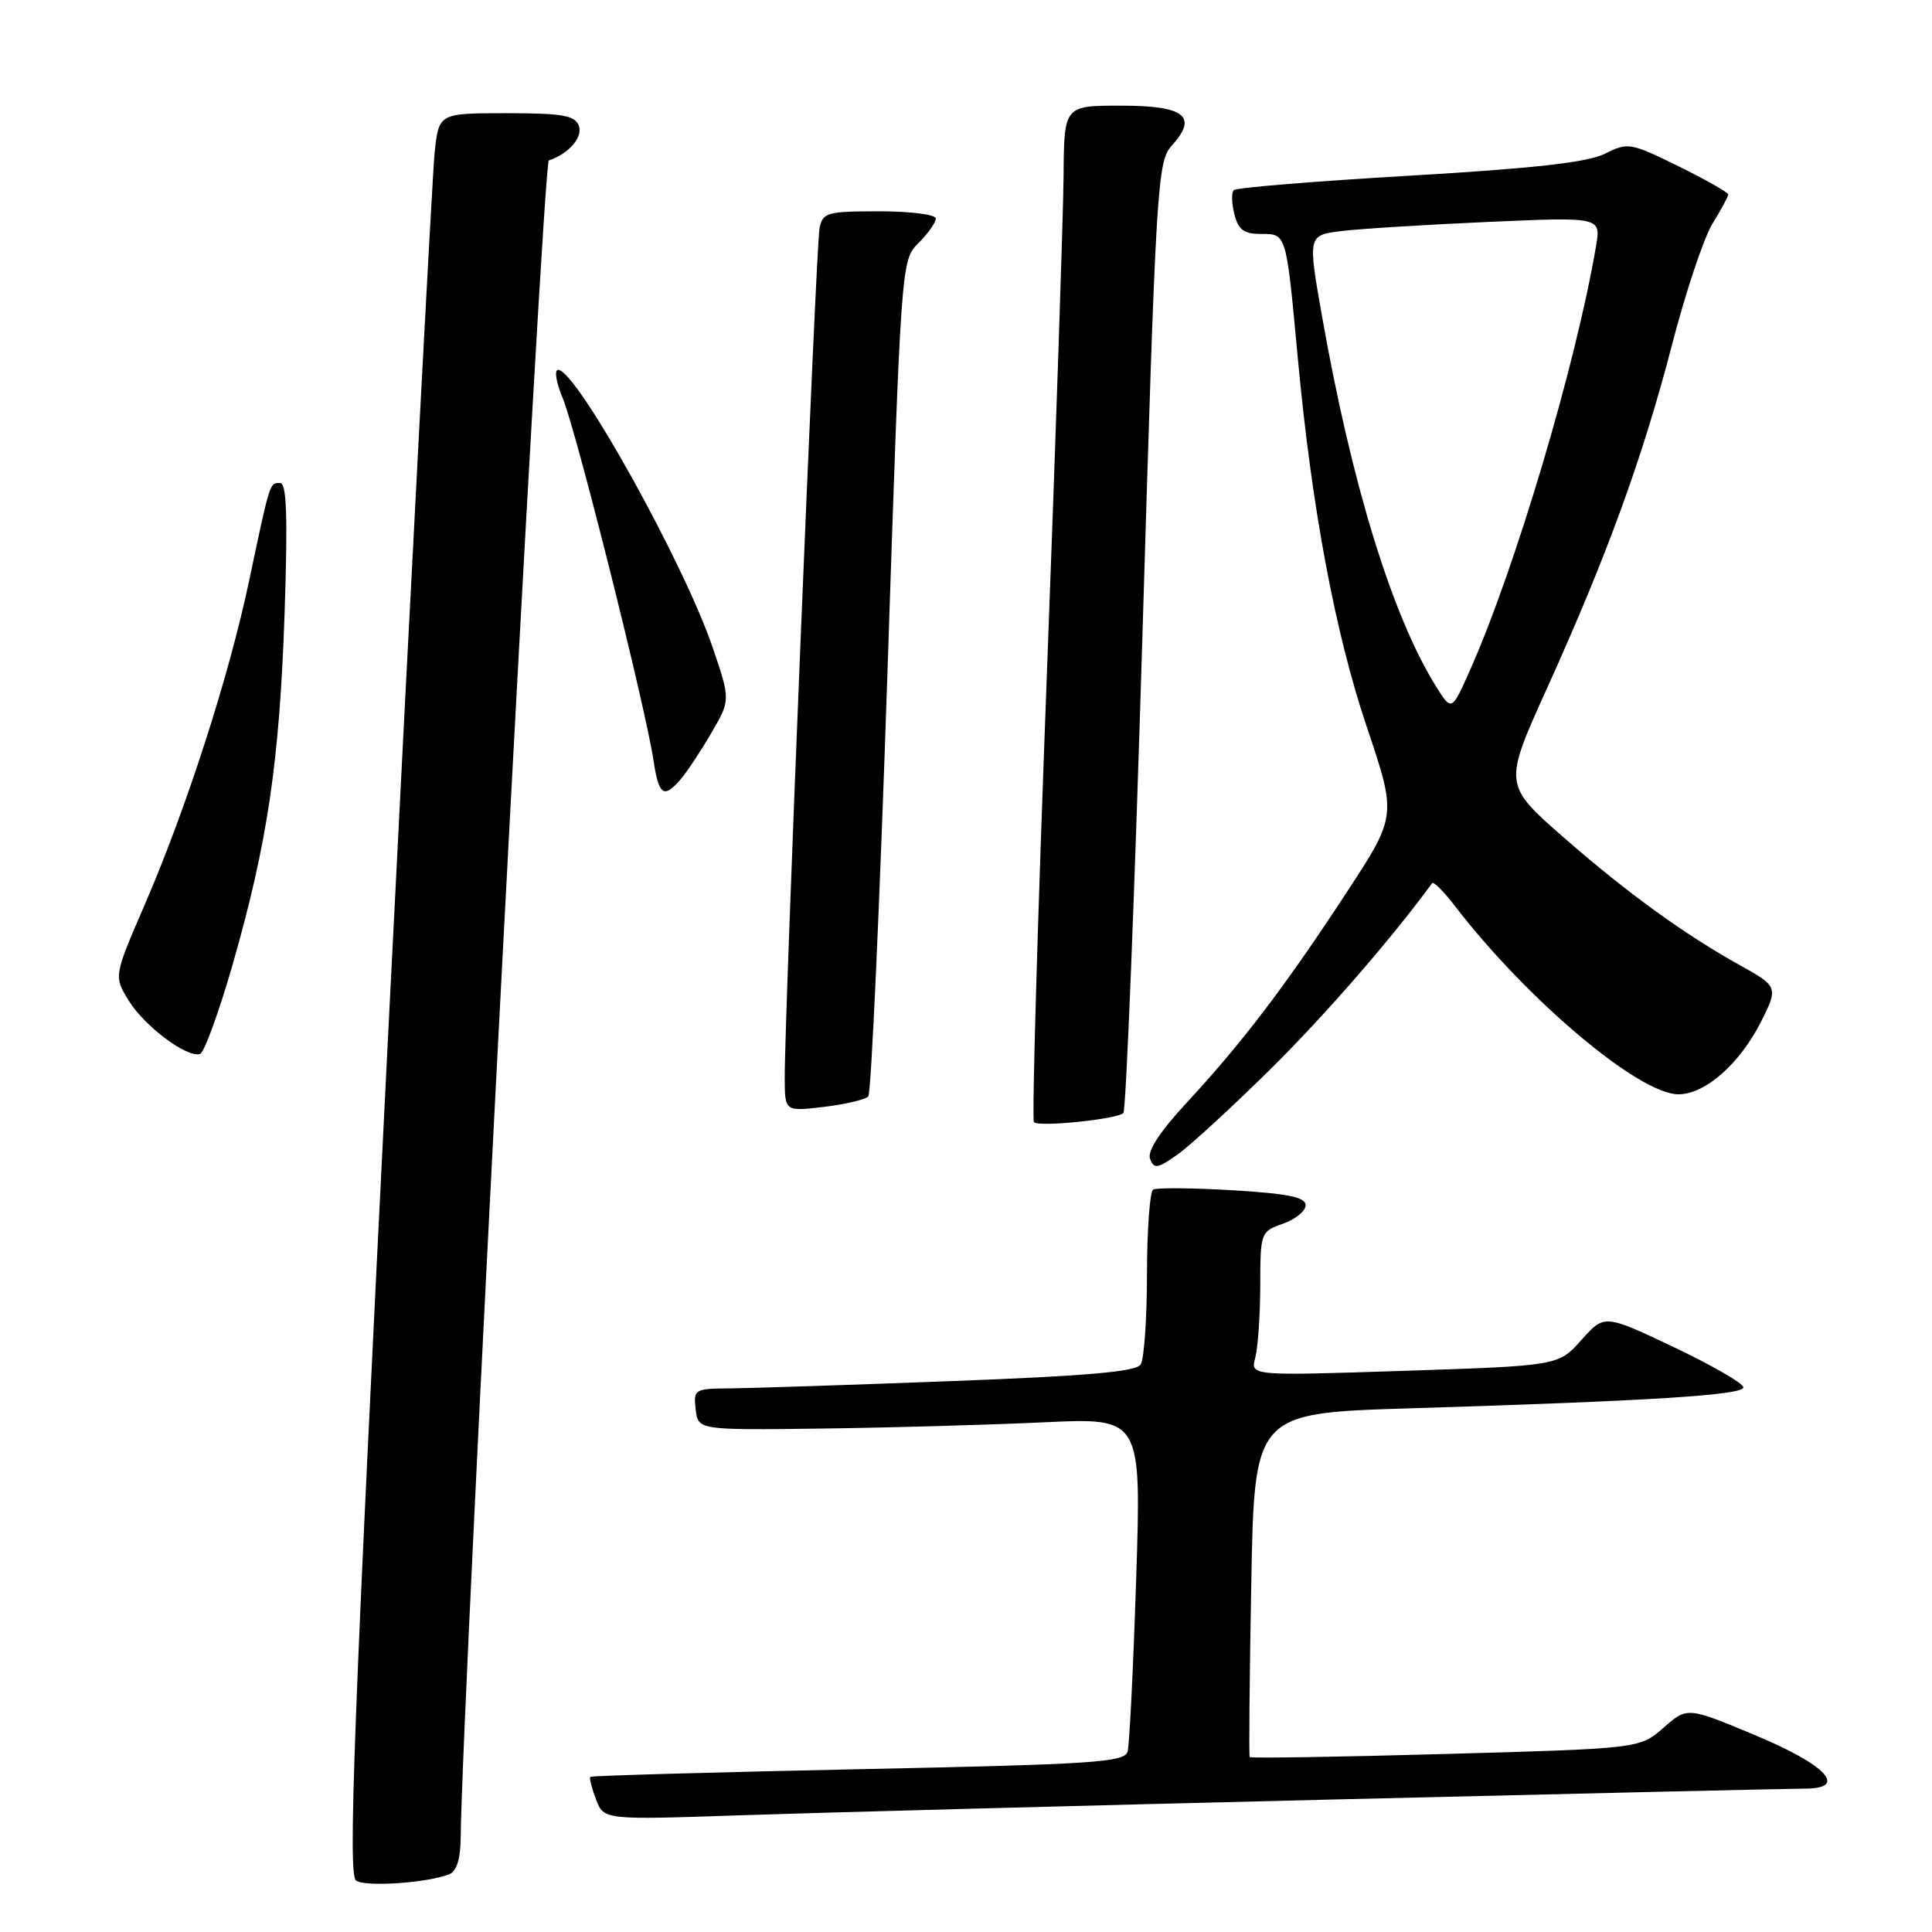 <?xml version="1.0" encoding="UTF-8" standalone="no"?>
<!DOCTYPE svg PUBLIC "-//W3C//DTD SVG 1.1//EN" "http://www.w3.org/Graphics/SVG/1.1/DTD/svg11.dtd" >
<svg xmlns="http://www.w3.org/2000/svg" xmlns:xlink="http://www.w3.org/1999/xlink" version="1.1" viewBox="0 0 256 256">
 <g >
 <path fill="currentColor"
d=" M 59.51 248.36 C 60.49 247.98 61.01 246.36 61.04 243.64 C 61.21 225.48 71.93 21.52 72.72 21.26 C 75.38 20.37 77.28 18.16 76.69 16.64 C 76.17 15.29 74.49 15.00 67.10 15.00 C 58.14 15.00 58.14 15.00 57.59 20.25 C 57.29 23.14 54.52 75.63 51.44 136.90 C 46.84 228.62 46.09 248.45 47.18 249.19 C 48.46 250.05 56.50 249.51 59.51 248.36 Z  M 176.33 238.45 C 209.24 237.65 237.51 237.00 239.15 237.00 C 244.95 237.00 242.03 233.87 232.54 229.91 C 223.57 226.17 223.57 226.17 220.43 228.93 C 217.28 231.69 217.28 231.69 191.54 232.41 C 177.38 232.81 165.70 232.99 165.59 232.82 C 165.47 232.64 165.57 222.32 165.80 209.87 C 166.21 187.24 166.21 187.24 186.86 186.61 C 218.79 185.63 231.00 184.86 231.00 183.83 C 231.00 183.31 226.86 180.91 221.80 178.51 C 212.59 174.14 212.59 174.14 209.55 177.55 C 206.50 180.97 206.50 180.97 186.09 181.64 C 165.68 182.31 165.68 182.31 166.33 179.91 C 166.68 178.58 166.98 174.28 166.99 170.35 C 167.00 163.30 167.05 163.18 170.00 162.15 C 171.65 161.57 173.00 160.47 173.00 159.70 C 173.00 158.63 170.69 158.16 163.29 157.71 C 157.96 157.40 153.23 157.36 152.79 157.63 C 152.36 157.90 151.99 162.93 151.98 168.81 C 151.98 174.69 151.60 180.08 151.15 180.80 C 150.54 181.76 143.99 182.33 125.91 183.01 C 112.49 183.52 99.33 183.95 96.68 183.97 C 92.03 184.00 91.88 184.09 92.18 186.75 C 92.50 189.50 92.50 189.50 109.00 189.29 C 118.08 189.17 131.29 188.80 138.37 188.46 C 151.24 187.86 151.24 187.86 150.55 209.18 C 150.17 220.91 149.66 231.22 149.41 232.10 C 149.01 233.52 144.80 233.79 113.73 234.43 C 94.36 234.84 78.38 235.29 78.22 235.44 C 78.07 235.60 78.41 236.94 78.98 238.44 C 80.01 241.15 80.01 241.15 98.25 240.53 C 108.29 240.19 143.42 239.25 176.33 238.45 Z  M 168.39 141.62 C 175.62 134.47 184.42 124.34 189.76 117.03 C 189.95 116.77 191.30 118.12 192.77 120.03 C 202.35 132.50 217.18 145.00 222.40 145.00 C 225.96 145.00 230.54 140.95 233.39 135.30 C 235.62 130.87 235.54 130.67 230.75 128.01 C 223.29 123.88 215.73 118.41 207.35 111.10 C 199.20 103.98 199.20 103.98 204.97 91.24 C 212.97 73.56 217.66 60.66 221.53 45.76 C 223.34 38.75 225.77 31.50 226.91 29.64 C 228.06 27.78 229.00 26.04 229.00 25.77 C 229.00 25.50 226.03 23.81 222.41 22.03 C 216.04 18.90 215.71 18.84 212.66 20.37 C 210.35 21.52 203.35 22.31 186.78 23.28 C 174.28 24.01 163.80 24.87 163.48 25.19 C 163.16 25.50 163.20 26.94 163.56 28.38 C 164.08 30.45 164.82 31.00 167.09 31.00 C 170.48 31.00 170.42 30.77 171.97 47.50 C 173.82 67.37 176.90 83.82 181.10 96.30 C 185.08 108.11 185.08 108.11 178.40 118.30 C 170.32 130.65 164.63 138.13 157.31 146.04 C 153.68 149.95 151.99 152.54 152.39 153.57 C 152.91 154.93 153.40 154.85 156.08 152.94 C 157.77 151.74 163.31 146.64 168.39 141.62 Z  M 148.85 147.48 C 149.21 147.13 150.34 118.64 151.38 84.17 C 153.17 24.35 153.35 21.40 155.26 19.30 C 158.79 15.41 157.00 14.00 148.53 14.00 C 141.00 14.00 141.00 14.00 140.93 23.25 C 140.89 28.34 139.88 58.52 138.68 90.33 C 137.48 122.14 136.72 148.40 137.00 148.69 C 137.65 149.37 148.02 148.31 148.85 147.48 Z  M 115.05 145.28 C 115.44 144.85 116.57 119.75 117.58 89.50 C 119.40 34.60 119.41 34.50 121.70 32.21 C 122.97 30.94 124.00 29.48 124.00 28.95 C 124.00 28.43 120.63 28.00 116.52 28.00 C 109.56 28.00 109.01 28.16 108.59 30.25 C 108.13 32.54 103.94 134.86 103.98 142.89 C 104.00 147.28 104.00 147.28 109.17 146.67 C 112.02 146.33 114.66 145.70 115.05 145.28 Z  M 30.79 127.93 C 35.44 111.73 37.04 100.99 37.71 81.25 C 38.14 68.36 37.99 64.00 37.11 64.00 C 35.72 64.00 35.81 63.70 33.00 77.00 C 30.33 89.67 24.69 107.13 19.15 119.94 C 15.07 129.37 15.07 129.37 17.07 132.61 C 19.16 135.99 24.77 140.19 26.50 139.66 C 27.05 139.49 28.98 134.21 30.79 127.93 Z  M 90.20 103.25 C 91.03 102.29 92.85 99.53 94.25 97.13 C 96.80 92.76 96.80 92.76 94.43 85.79 C 90.62 74.58 76.38 49.00 73.96 49.00 C 73.42 49.00 73.69 50.69 74.56 52.75 C 76.30 56.87 85.52 93.64 86.57 100.63 C 87.29 105.42 87.93 105.88 90.20 103.25 Z  M 190.17 90.77 C 184.42 81.46 179.08 64.06 175.16 41.82 C 173.28 31.15 173.28 31.15 177.89 30.60 C 180.43 30.30 189.17 29.76 197.32 29.40 C 212.14 28.75 212.14 28.75 211.48 32.63 C 208.83 48.26 200.78 75.34 194.74 88.90 C 192.34 94.29 192.34 94.29 190.17 90.77 Z "/>
</g>
</svg>